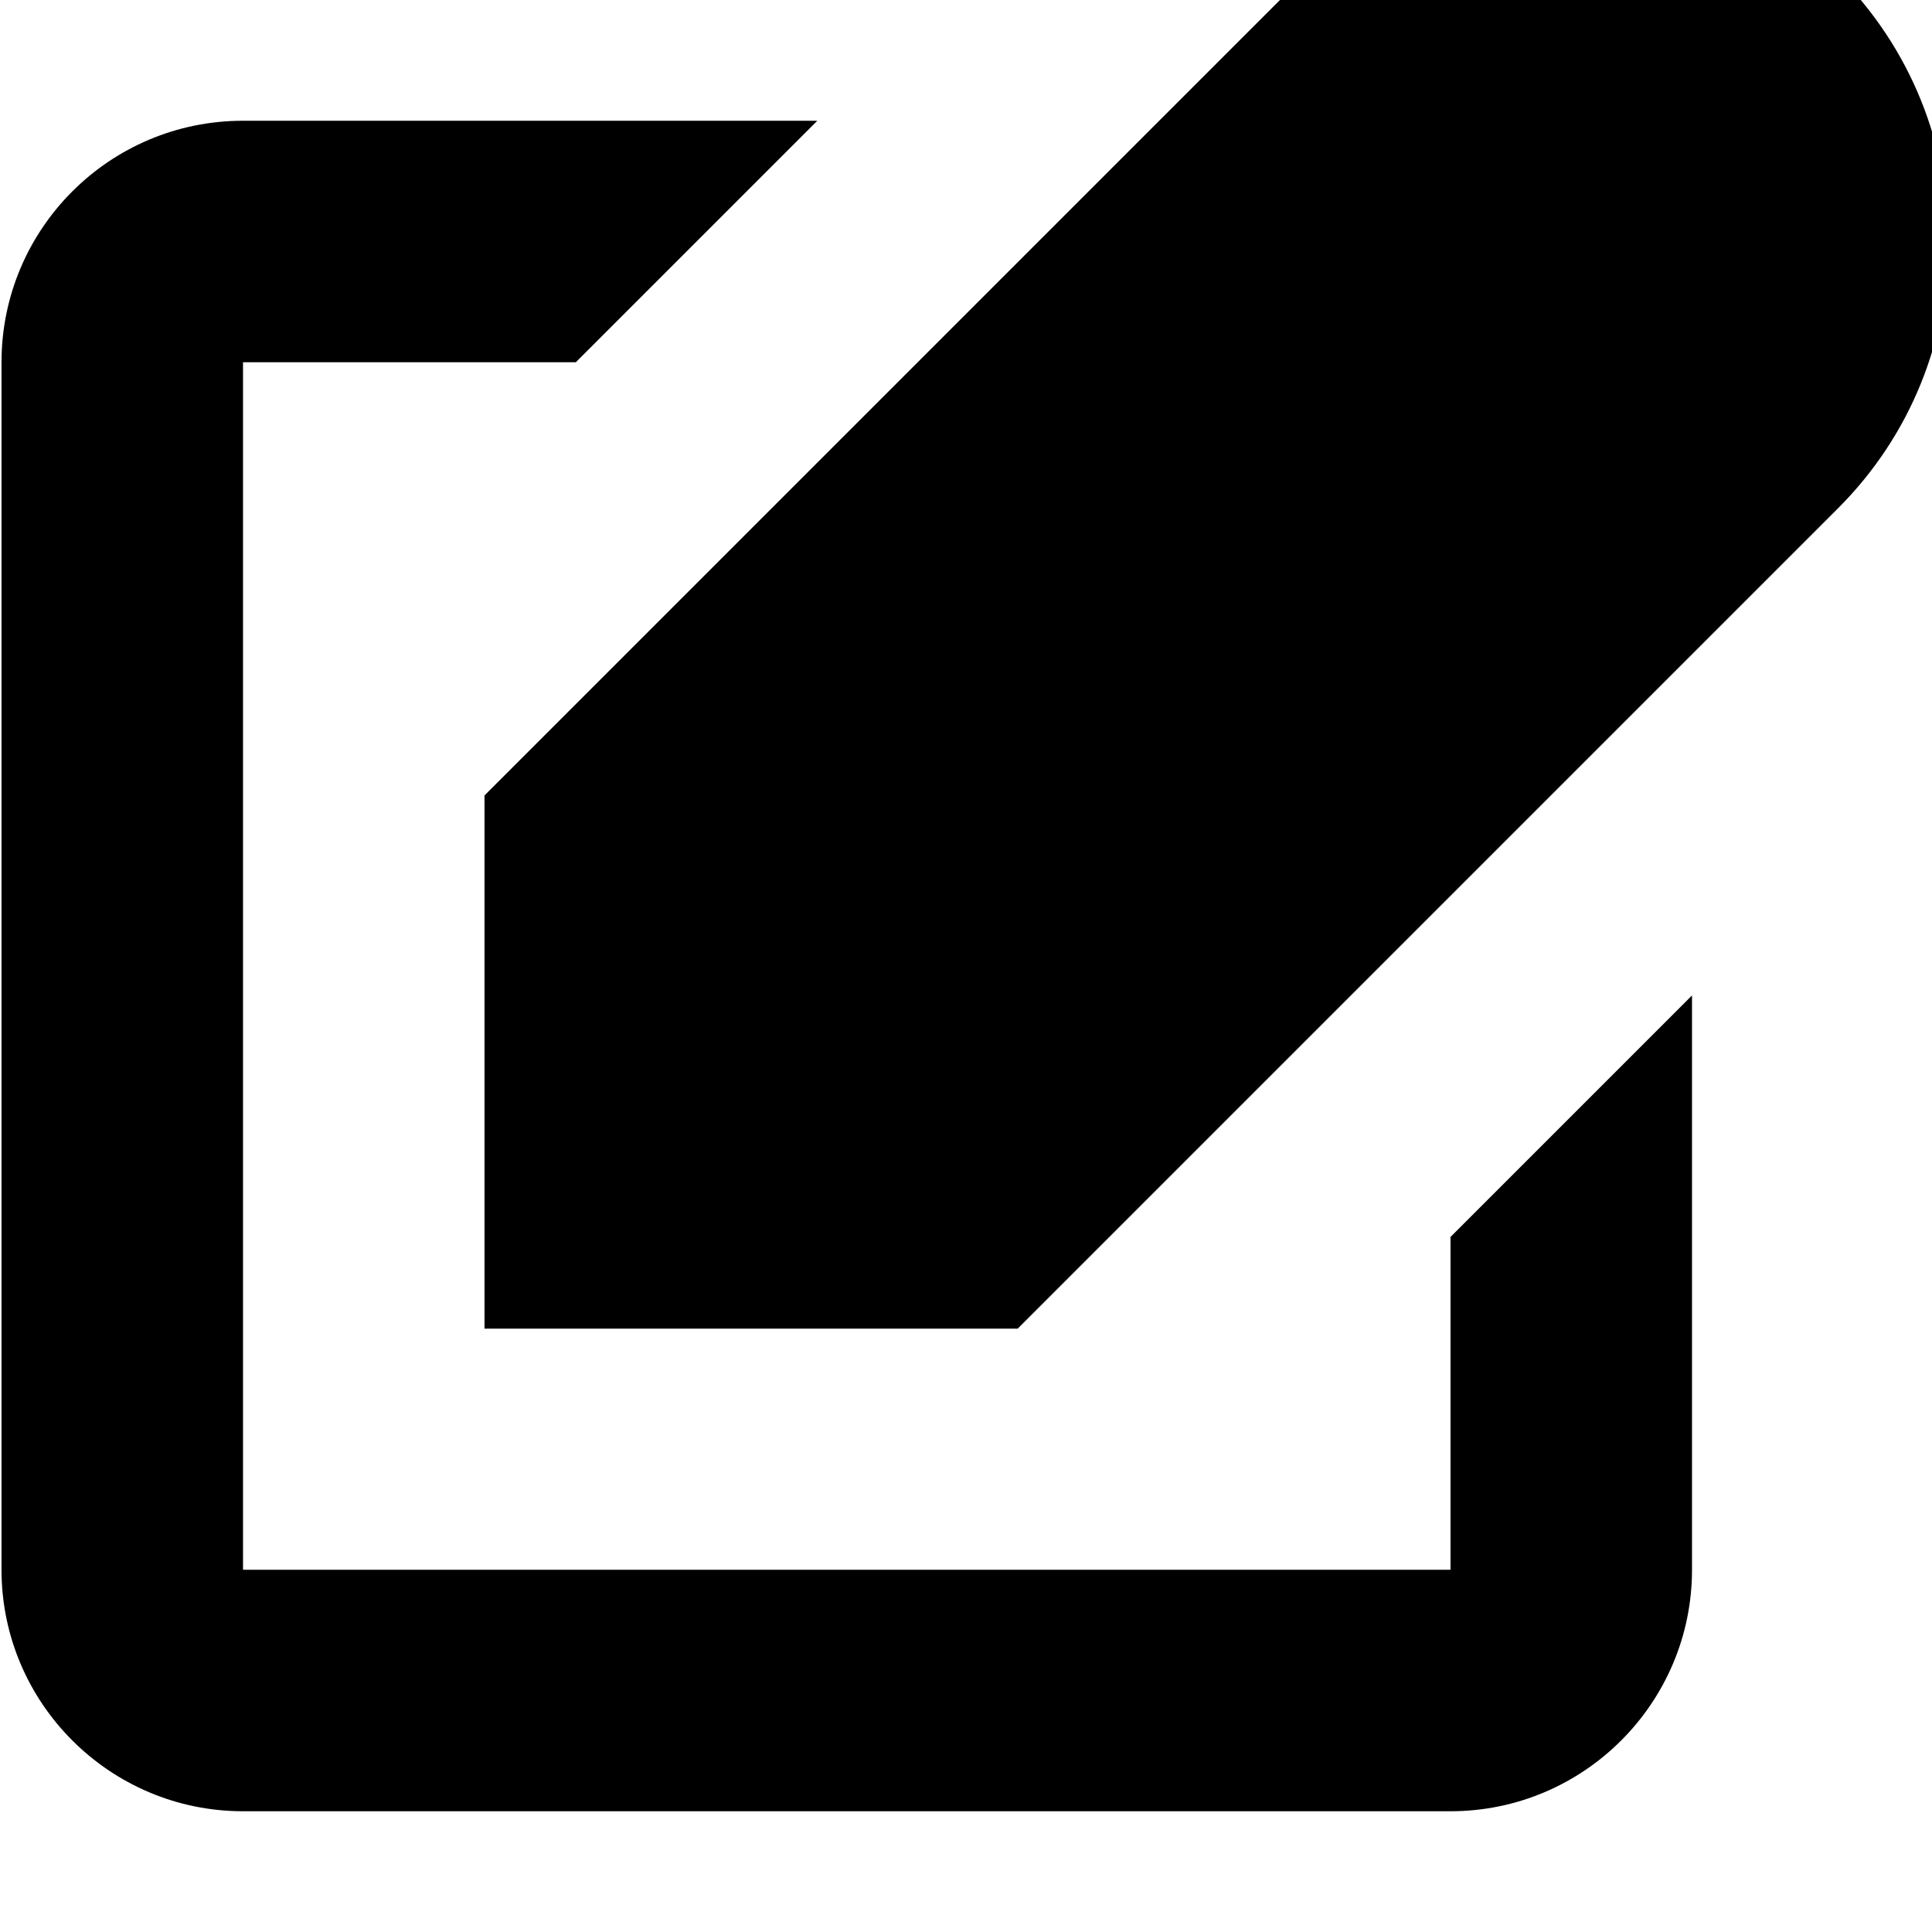 <svg xmlns="http://www.w3.org/2000/svg" viewBox="0 0 512 512"><!--! Font Awesome Pro 7.1.0 by @fontawesome - https://fontawesome.com License - https://fontawesome.com/license (Commercial License) Copyright 2025 Fonticons, Inc. --><path fill="currentColor" d="M345.8-6.6l-208 208-9.4 9.4 0 141.3 141.3 0 9.4-9.4 208-208c39-39 39-102.2 0-141.3s-102.2-39-141.3 0zM216.6 32L64.4 32C29 32 .4 60.7 .4 96l0 320c0 35.3 28.7 64 64 64l320 0c35.3 0 64-28.7 64-64l0-152.2-64 64 0 88.2-320 0 0-320 88.2 0 64-64z"/></svg>